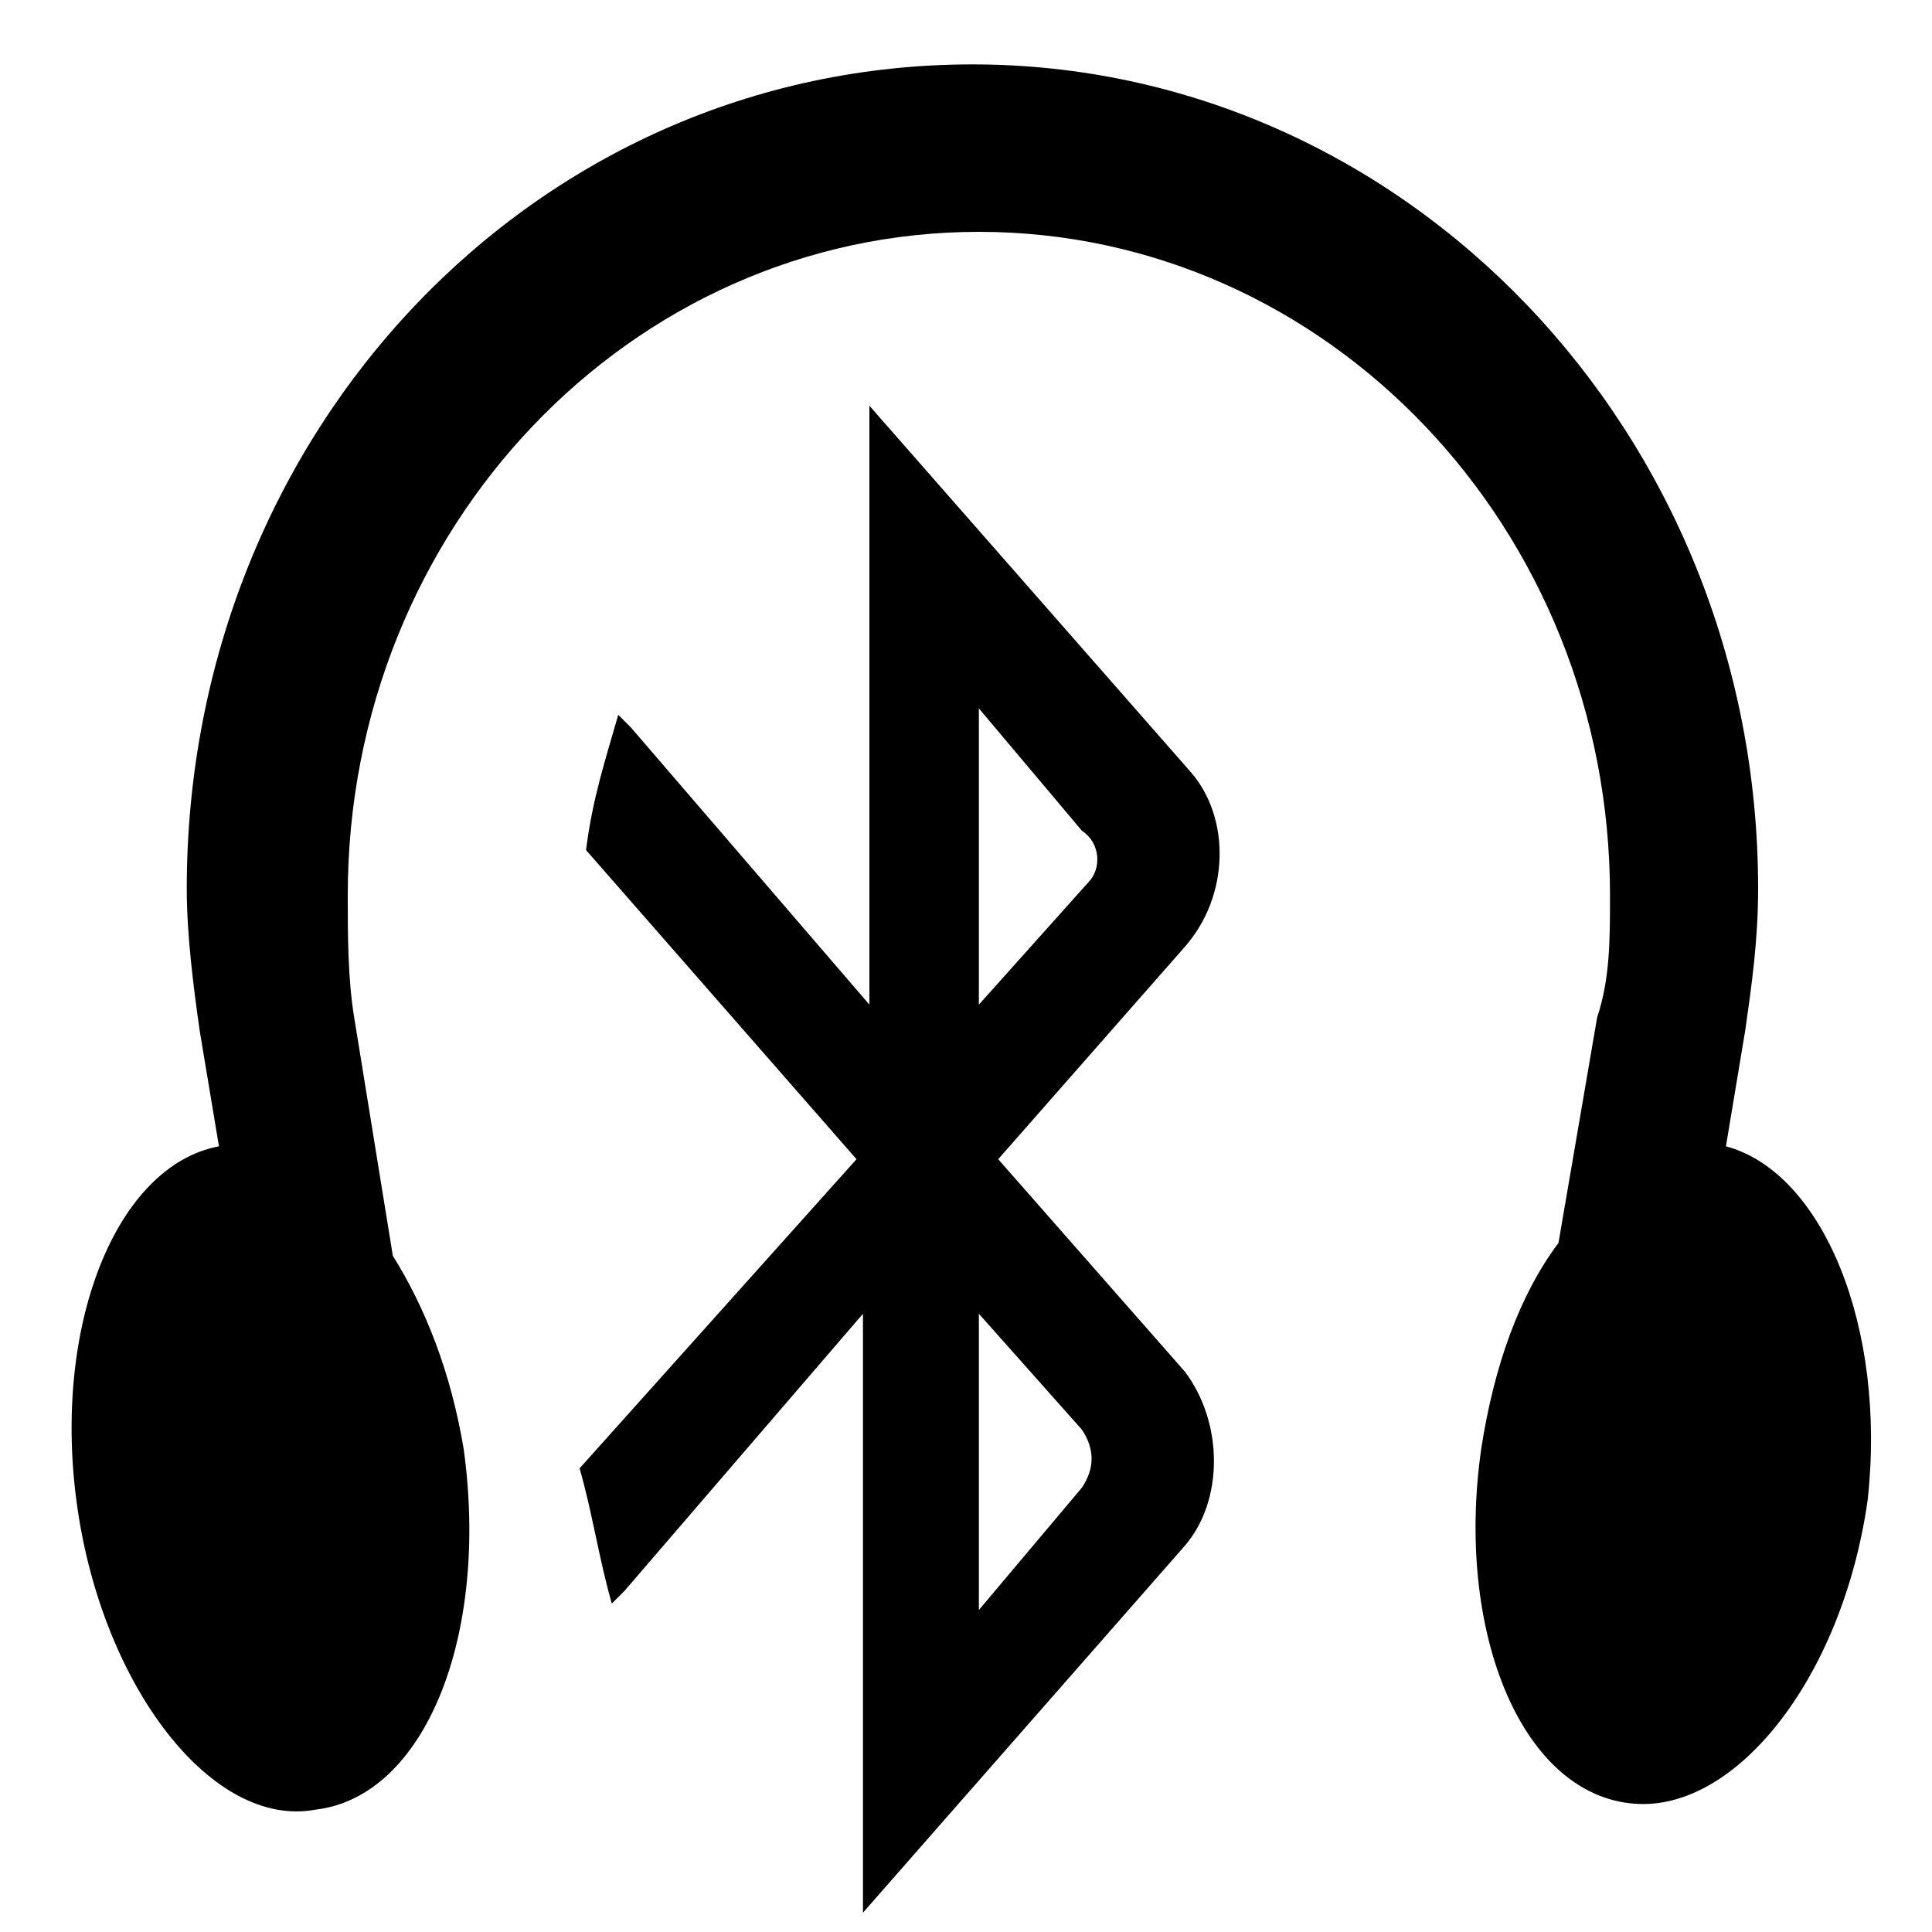 <?xml version="1.0" encoding="UTF-8" standalone="no"?>
<!-- Created with Inkscape (http://www.inkscape.org/) -->

<svg
   xmlns:dc="http://purl.org/dc/elements/1.1/"
   xmlns:cc="http://creativecommons.org/ns#"
   xmlns:rdf="http://www.w3.org/1999/02/22-rdf-syntax-ns#"
   xmlns:svg="http://www.w3.org/2000/svg"
   xmlns="http://www.w3.org/2000/svg"
   xmlns:inkscape="http://www.inkscape.org/namespaces/inkscape"
   version="1.1"
   width="30"
   height="30"
   viewBox="0 0 30 30"
   id="svg2">
  <defs
     id="defs8" />
  <path
     d="m 18.5,12 -5,-5.7 v 9.3 L 9.8,11.3 9.7,11.2 9.6,11.1 C 9.4,11.8 9.2,12.4 9.1,13.2 L 13.3,18 9,22.8 c 0.2,0.7 0.3,1.4 0.5,2.1 l 0.1,-0.1 0.1,-0.1 3.7,-4.3 v 9.3 l 5,-5.7 c 0.6,-0.7 0.6,-1.9 0,-2.7 L 15.5,18 18.4,14.7 c 0.7,-0.8 0.7,-2 0.1,-2.7 z m -1.7,10.2 c 0.2,0.3 0.2,0.6 0,0.9 L 15.2,25 v -4.6 l 1.6,1.8 z m 0.1,-8.5 -1.7,1.9 V 11 l 1.6,1.9 c 0.3,0.2 0.3,0.6 0.1,0.8 z m 9.9,4.1 0.3,-1.8 c 0.1,-0.7 0.2,-1.4 0.2,-2.2 C 27.3,6.7 21.8,1 15.1,1 8.3,1 2.9,6.7 2.9,13.8 2.9,14.5 3,15.3 3.1,16 l 0.3,1.8 c -1.6,0.3 -2.6,2.8 -2.2,5.6 0.4,2.8 2.1,5 3.7,4.7 C 6.6,27.9 7.6,25.4 7.2,22.5 7,21.3 6.6,20.3 6.1,19.5 L 5.5,15.8 C 5.4,15.2 5.4,14.5 5.4,13.9 5.4,8.2 9.8,3.6 15.2,3.6 c 5.4,0 9.8,4.6 9.8,10.3 0,0.7 0,1.3 -0.2,1.9 l -0.6,3.5 c -0.6,0.8 -1,1.9 -1.2,3.2 -0.4,2.8 0.6,5.3 2.3,5.5 1.6,0.2 3.3,-1.9 3.7,-4.7 0.3,-2.7 -0.7,-5.1 -2.2,-5.5 z"
     inkscape:connector-curvature="0"
     id="path4" />
</svg>
